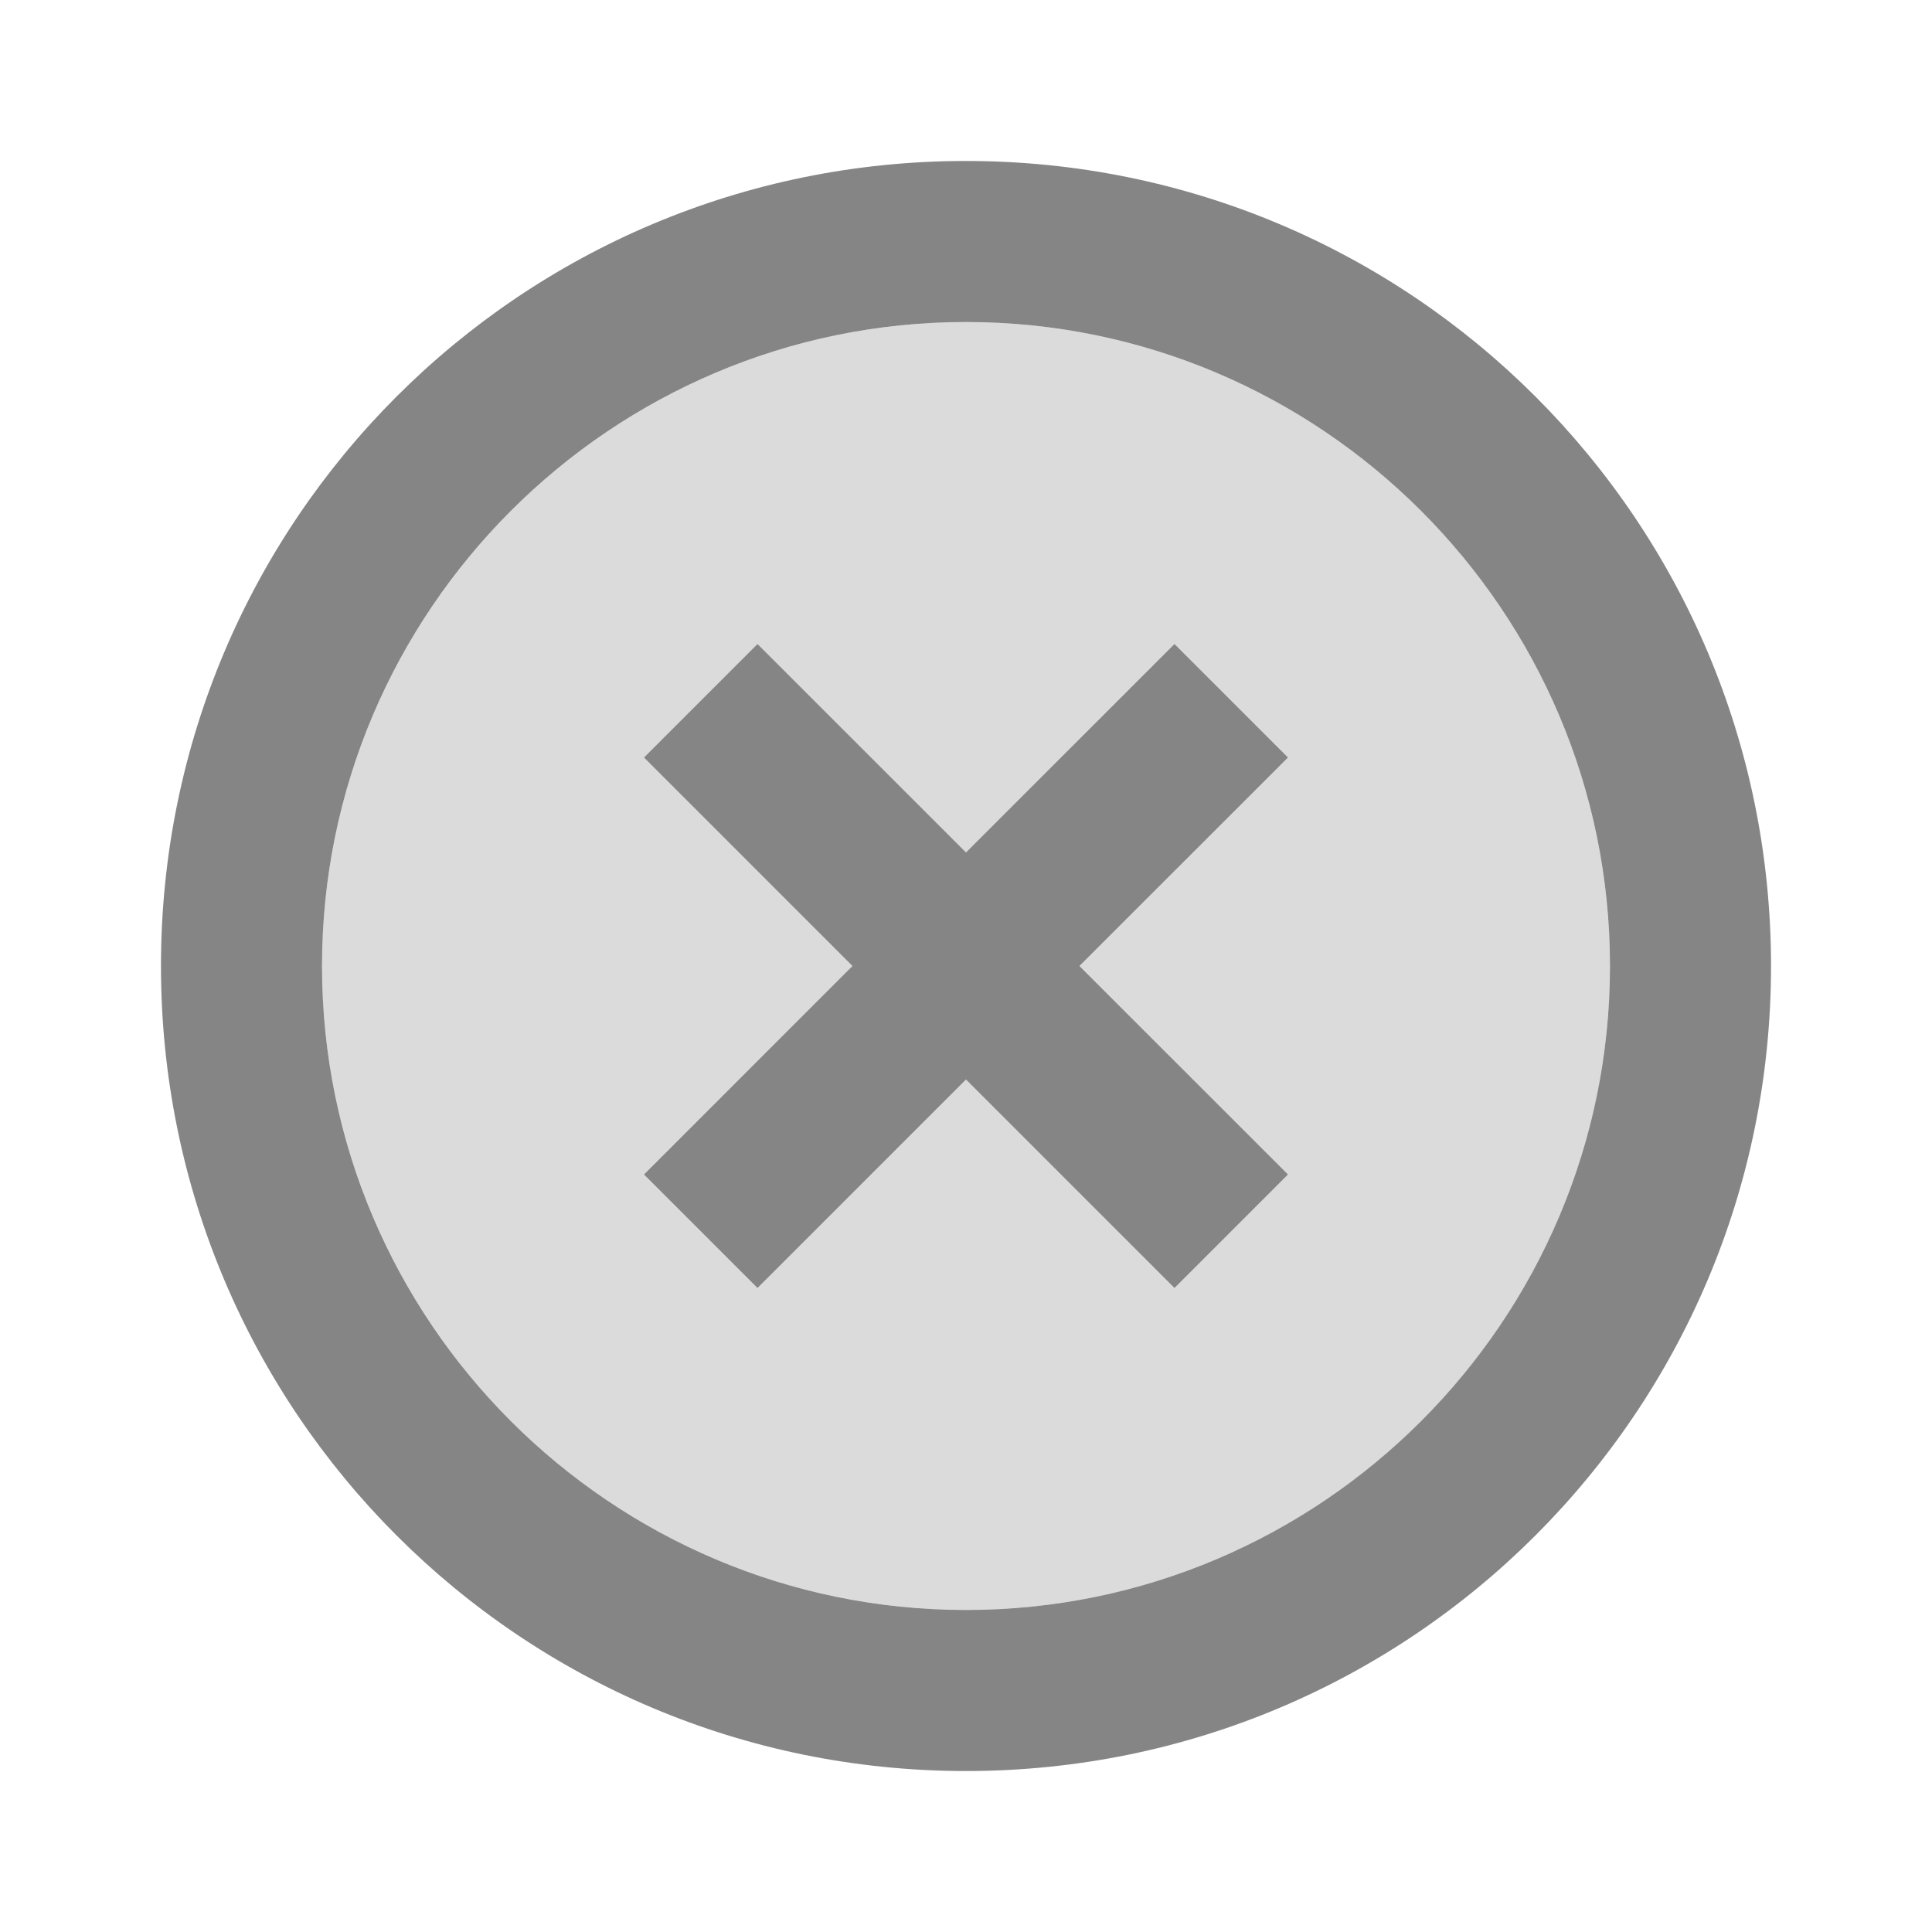 <svg width="22" height="22" viewBox="0 0 22 22" fill="none" xmlns="http://www.w3.org/2000/svg">
<path opacity="0.3" d="M11 3.667C6.958 3.667 3.667 6.958 3.667 11C3.667 15.043 6.958 18.333 11 18.333C15.043 18.333 18.333 15.043 18.333 11C18.333 6.958 15.043 3.667 11 3.667ZM14.667 13.374L13.374 14.667L11 12.293L8.626 14.667L7.333 13.374L9.708 11L7.333 8.626L8.626 7.333L11 9.708L13.374 7.333L14.667 8.626L12.293 11L14.667 13.374Z" fill="#858585"/>
<path d="M13.374 7.333L11 9.707L8.626 7.333L7.333 8.626L9.707 11L7.333 13.374L8.626 14.667L11 12.293L13.374 14.667L14.667 13.374L12.292 11L14.667 8.626L13.374 7.333ZM11 1.833C5.931 1.833 1.833 5.931 1.833 11C1.833 16.069 5.931 20.167 11 20.167C16.069 20.167 20.167 16.069 20.167 11C20.167 5.931 16.069 1.833 11 1.833ZM11 18.333C6.957 18.333 3.667 15.043 3.667 11C3.667 6.957 6.957 3.667 11 3.667C15.042 3.667 18.333 6.957 18.333 11C18.333 15.043 15.042 18.333 11 18.333Z" fill="#858585"/>
</svg>
